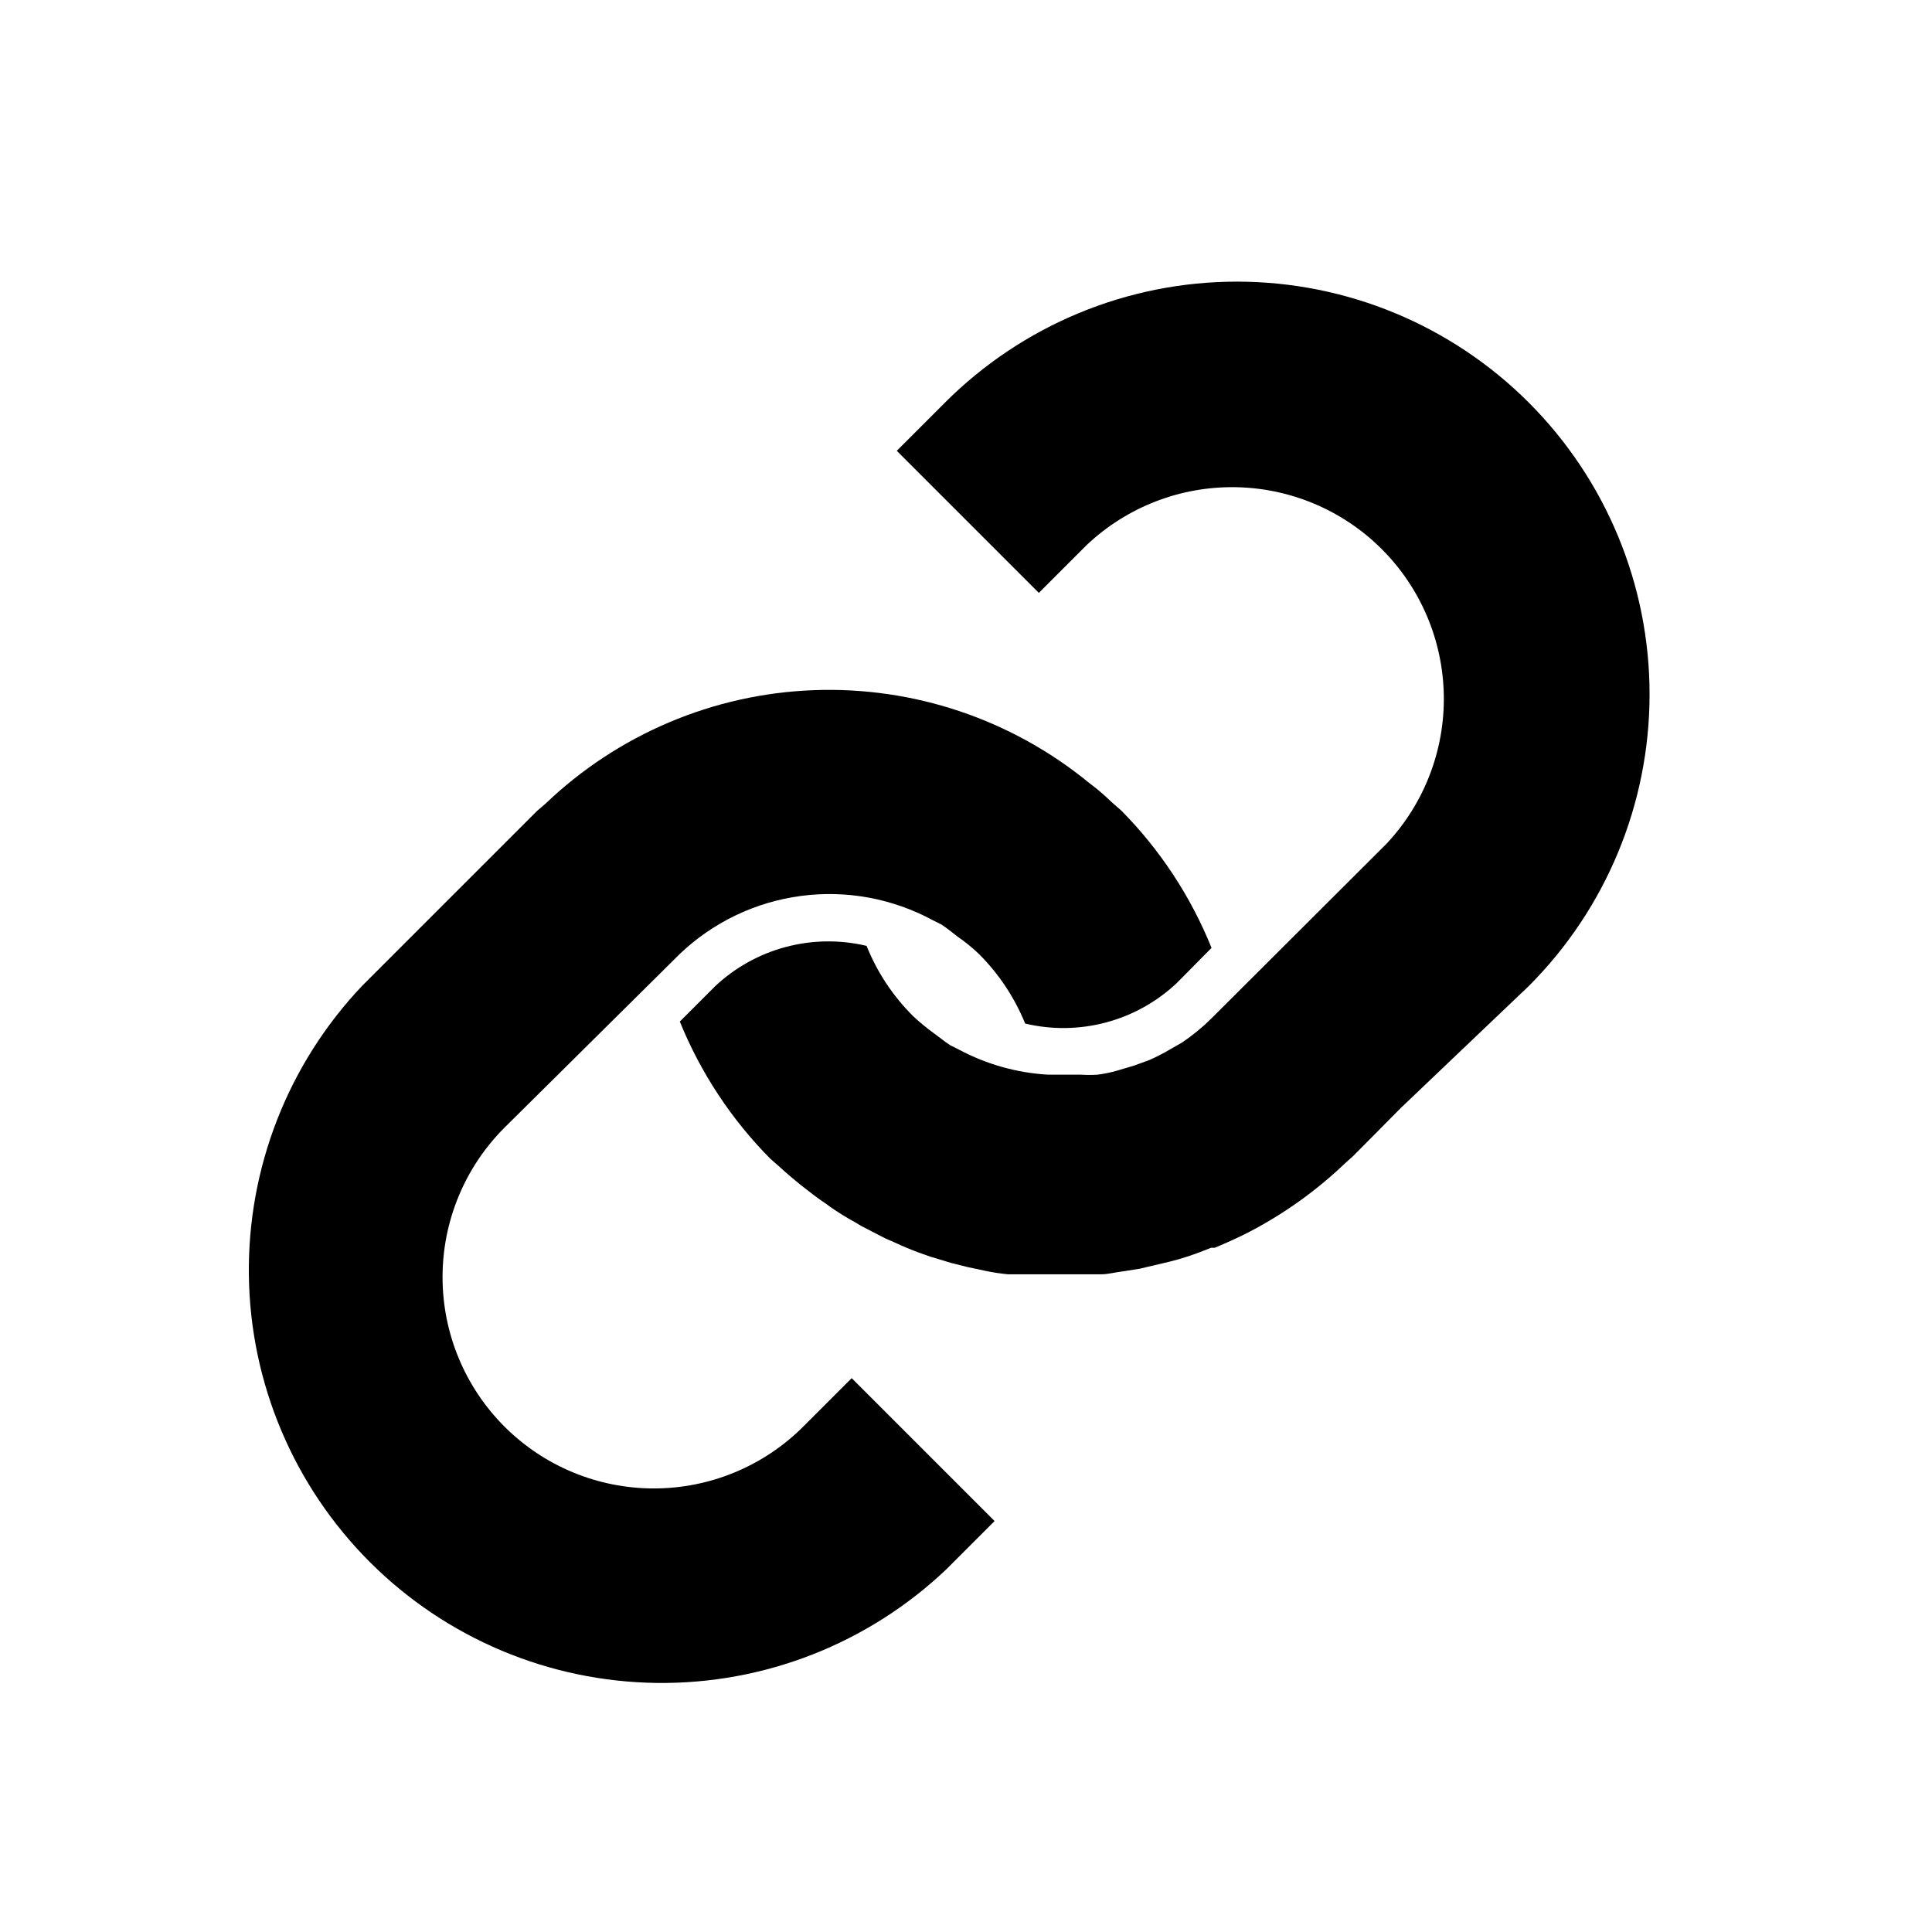 <svg width="48" height="48" viewBox="0 0 48 48" fill="currentColor" xmlns="http://www.w3.org/2000/svg">
<path d="M21.16 34.24L19.96 35.44C18.976 36.425 17.641 36.979 16.248 36.98C14.856 36.981 13.52 36.429 12.535 35.445C11.55 34.461 10.996 33.126 10.995 31.733C10.994 30.341 11.546 29.005 12.53 28.02L16.9 23.69C17.724 22.909 18.774 22.408 19.901 22.259C21.026 22.11 22.171 22.32 23.17 22.86L23.39 22.97C23.53 23.06 23.66 23.17 23.79 23.27C23.978 23.399 24.155 23.543 24.32 23.7C24.815 24.194 25.206 24.782 25.47 25.43C26.131 25.587 26.82 25.578 27.476 25.403C28.132 25.229 28.735 24.894 29.23 24.43L30.1 23.55C29.587 22.276 28.825 21.117 27.86 20.14L27.62 19.93C27.471 19.785 27.314 19.648 27.15 19.52L27.07 19.46C25.144 17.876 22.705 17.053 20.213 17.147C17.722 17.241 15.351 18.246 13.55 19.97L13.34 20.15L12.14 21.35L9 24.49C7.158 26.43 6.148 29.014 6.183 31.689C6.218 34.364 7.297 36.919 9.19 38.81C11.082 40.701 13.638 41.778 16.313 41.812C18.988 41.846 21.571 40.833 23.51 38.99L24.71 37.79L21.16 34.24Z" fill="currentColor"/>
<path d="M37.98 24.5C39.903 22.577 40.983 19.969 40.983 17.25C40.983 14.531 39.903 11.923 37.98 10C37.028 9.048 35.898 8.293 34.654 7.777C33.41 7.262 32.077 6.997 30.73 6.997C28.011 6.997 25.403 8.077 23.48 10L22.28 11.2L25.81 14.73L27.01 13.53C28.006 12.595 29.326 12.083 30.692 12.104C32.058 12.125 33.362 12.676 34.329 13.642C35.295 14.607 35.848 15.91 35.871 17.276C35.894 18.642 35.384 19.963 34.45 20.96L30.09 25.31C29.868 25.528 29.627 25.726 29.37 25.9L29.09 26.06C28.922 26.16 28.748 26.25 28.57 26.33L28.19 26.47L27.72 26.61C27.572 26.65 27.422 26.68 27.27 26.7C27.134 26.709 26.997 26.709 26.86 26.7C26.68 26.7 26.51 26.7 26.33 26.7H26.04C25.267 26.656 24.513 26.444 23.83 26.08L23.61 25.97C23.47 25.88 23.34 25.77 23.2 25.67C23.018 25.538 22.844 25.394 22.68 25.24C22.183 24.744 21.791 24.152 21.53 23.5C20.869 23.343 20.18 23.352 19.524 23.527C18.868 23.701 18.265 24.036 17.77 24.5L16.89 25.38C17.407 26.654 18.172 27.814 19.14 28.79L19.38 29C19.54 29.15 19.71 29.29 19.88 29.43C20.1 29.6 20.31 29.77 20.54 29.92L20.62 29.98C20.823 30.122 21.033 30.252 21.25 30.37L21.4 30.46L22 30.77L22.23 30.87C22.417 30.957 22.607 31.037 22.8 31.11L23.11 31.22L23.64 31.38L24.04 31.48L24.51 31.58C24.688 31.616 24.869 31.643 25.05 31.66H25.42C25.73 31.66 26.04 31.66 26.35 31.66C26.66 31.66 27.02 31.66 27.35 31.66C27.53 31.66 27.7 31.61 27.88 31.59L28.32 31.52L29.04 31.35L29.27 31.29C29.548 31.208 29.822 31.111 30.09 31H30.18C30.47 30.88 30.76 30.75 31.05 30.6C31.92 30.145 32.721 29.57 33.43 28.89L33.61 28.73L34.81 27.52L37.98 24.5Z" fill="currentColor"/>
</svg>
